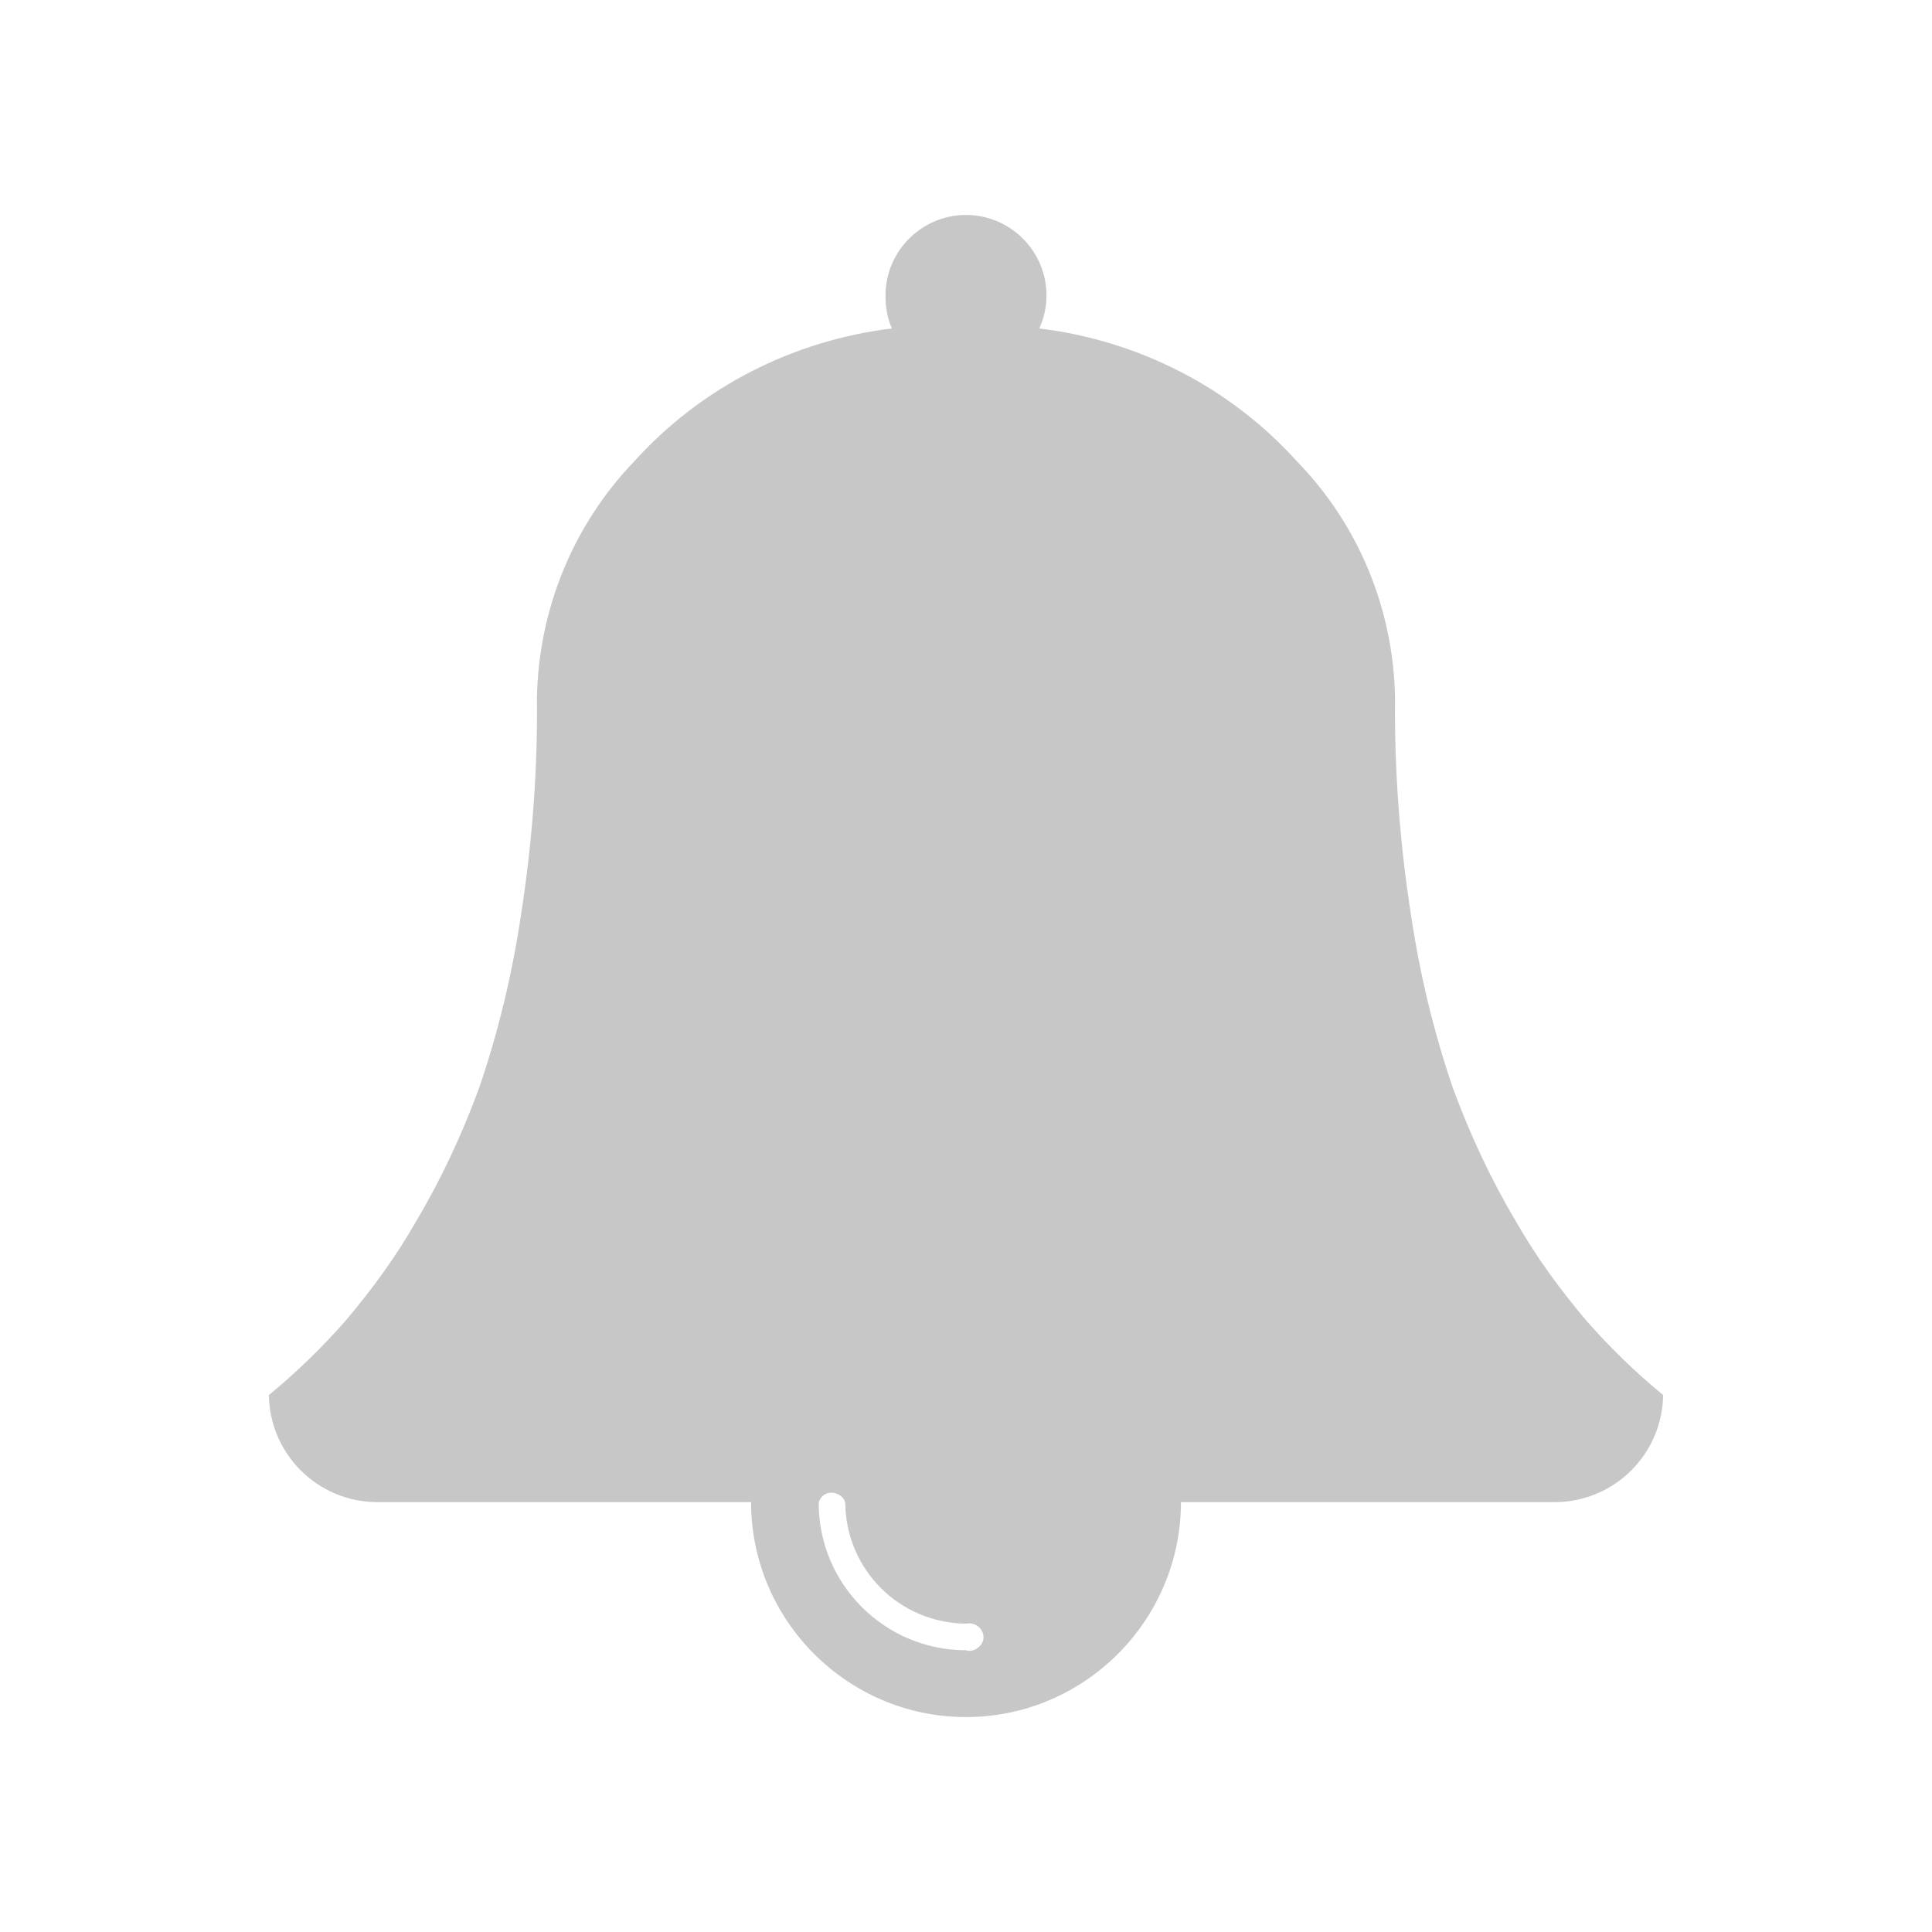 <svg version="1.2" xmlns="http://www.w3.org/2000/svg" xmlns:xlink="http://www.w3.org/1999/xlink" overflow="visible" preserveAspectRatio="none" viewBox="0 0 24 24" width="24" height="24"><g><path xmlns:default="http://www.w3.org/2000/svg" id="bell" d="M12,20.5c-1.01,0-1.83-0.82-1.83-1.83c0.02-0.09,0.11-0.15,0.21-0.12c0.06,0.02,0.11,0.06,0.12,0.12  c0.01,0.83,0.67,1.49,1.5,1.5c0.09-0.02,0.18,0.03,0.21,0.12s-0.03,0.18-0.12,0.21C12.05,20.51,12.03,20.51,12,20.5z M20.66,17.33  c-0.34-0.28-0.66-0.59-0.95-0.92c-0.33-0.39-0.63-0.8-0.88-1.24c-0.31-0.52-0.57-1.08-0.78-1.65c-0.24-0.7-0.41-1.41-0.52-2.14  c-0.14-0.9-0.21-1.8-0.2-2.71c-0.02-1.1-0.45-2.15-1.22-2.94c-0.83-0.92-1.97-1.5-3.2-1.65C12.97,3.95,13,3.81,13,3.67  c0-0.55-0.45-1-1-1s-1,0.45-1,1c0,0.14,0.02,0.28,0.08,0.41c-1.23,0.15-2.37,0.73-3.2,1.65C7.12,6.52,6.69,7.57,6.67,8.67  c0.01,0.91-0.06,1.81-0.2,2.71c-0.11,0.73-0.28,1.44-0.52,2.14c-0.21,0.57-0.47,1.13-0.78,1.65c-0.25,0.44-0.55,0.85-0.88,1.24  C4,16.74,3.68,17.05,3.34,17.33c0.01,0.73,0.6,1.32,1.33,1.33h4.66c0,1.47,1.2,2.67,2.67,2.67s2.67-1.2,2.67-2.67h4.66  C20.06,18.65,20.65,18.06,20.66,17.33L20.66,17.33z" style="fill: rgb(199, 199, 199);" vector-effect="non-scaling-stroke"/></g></svg>